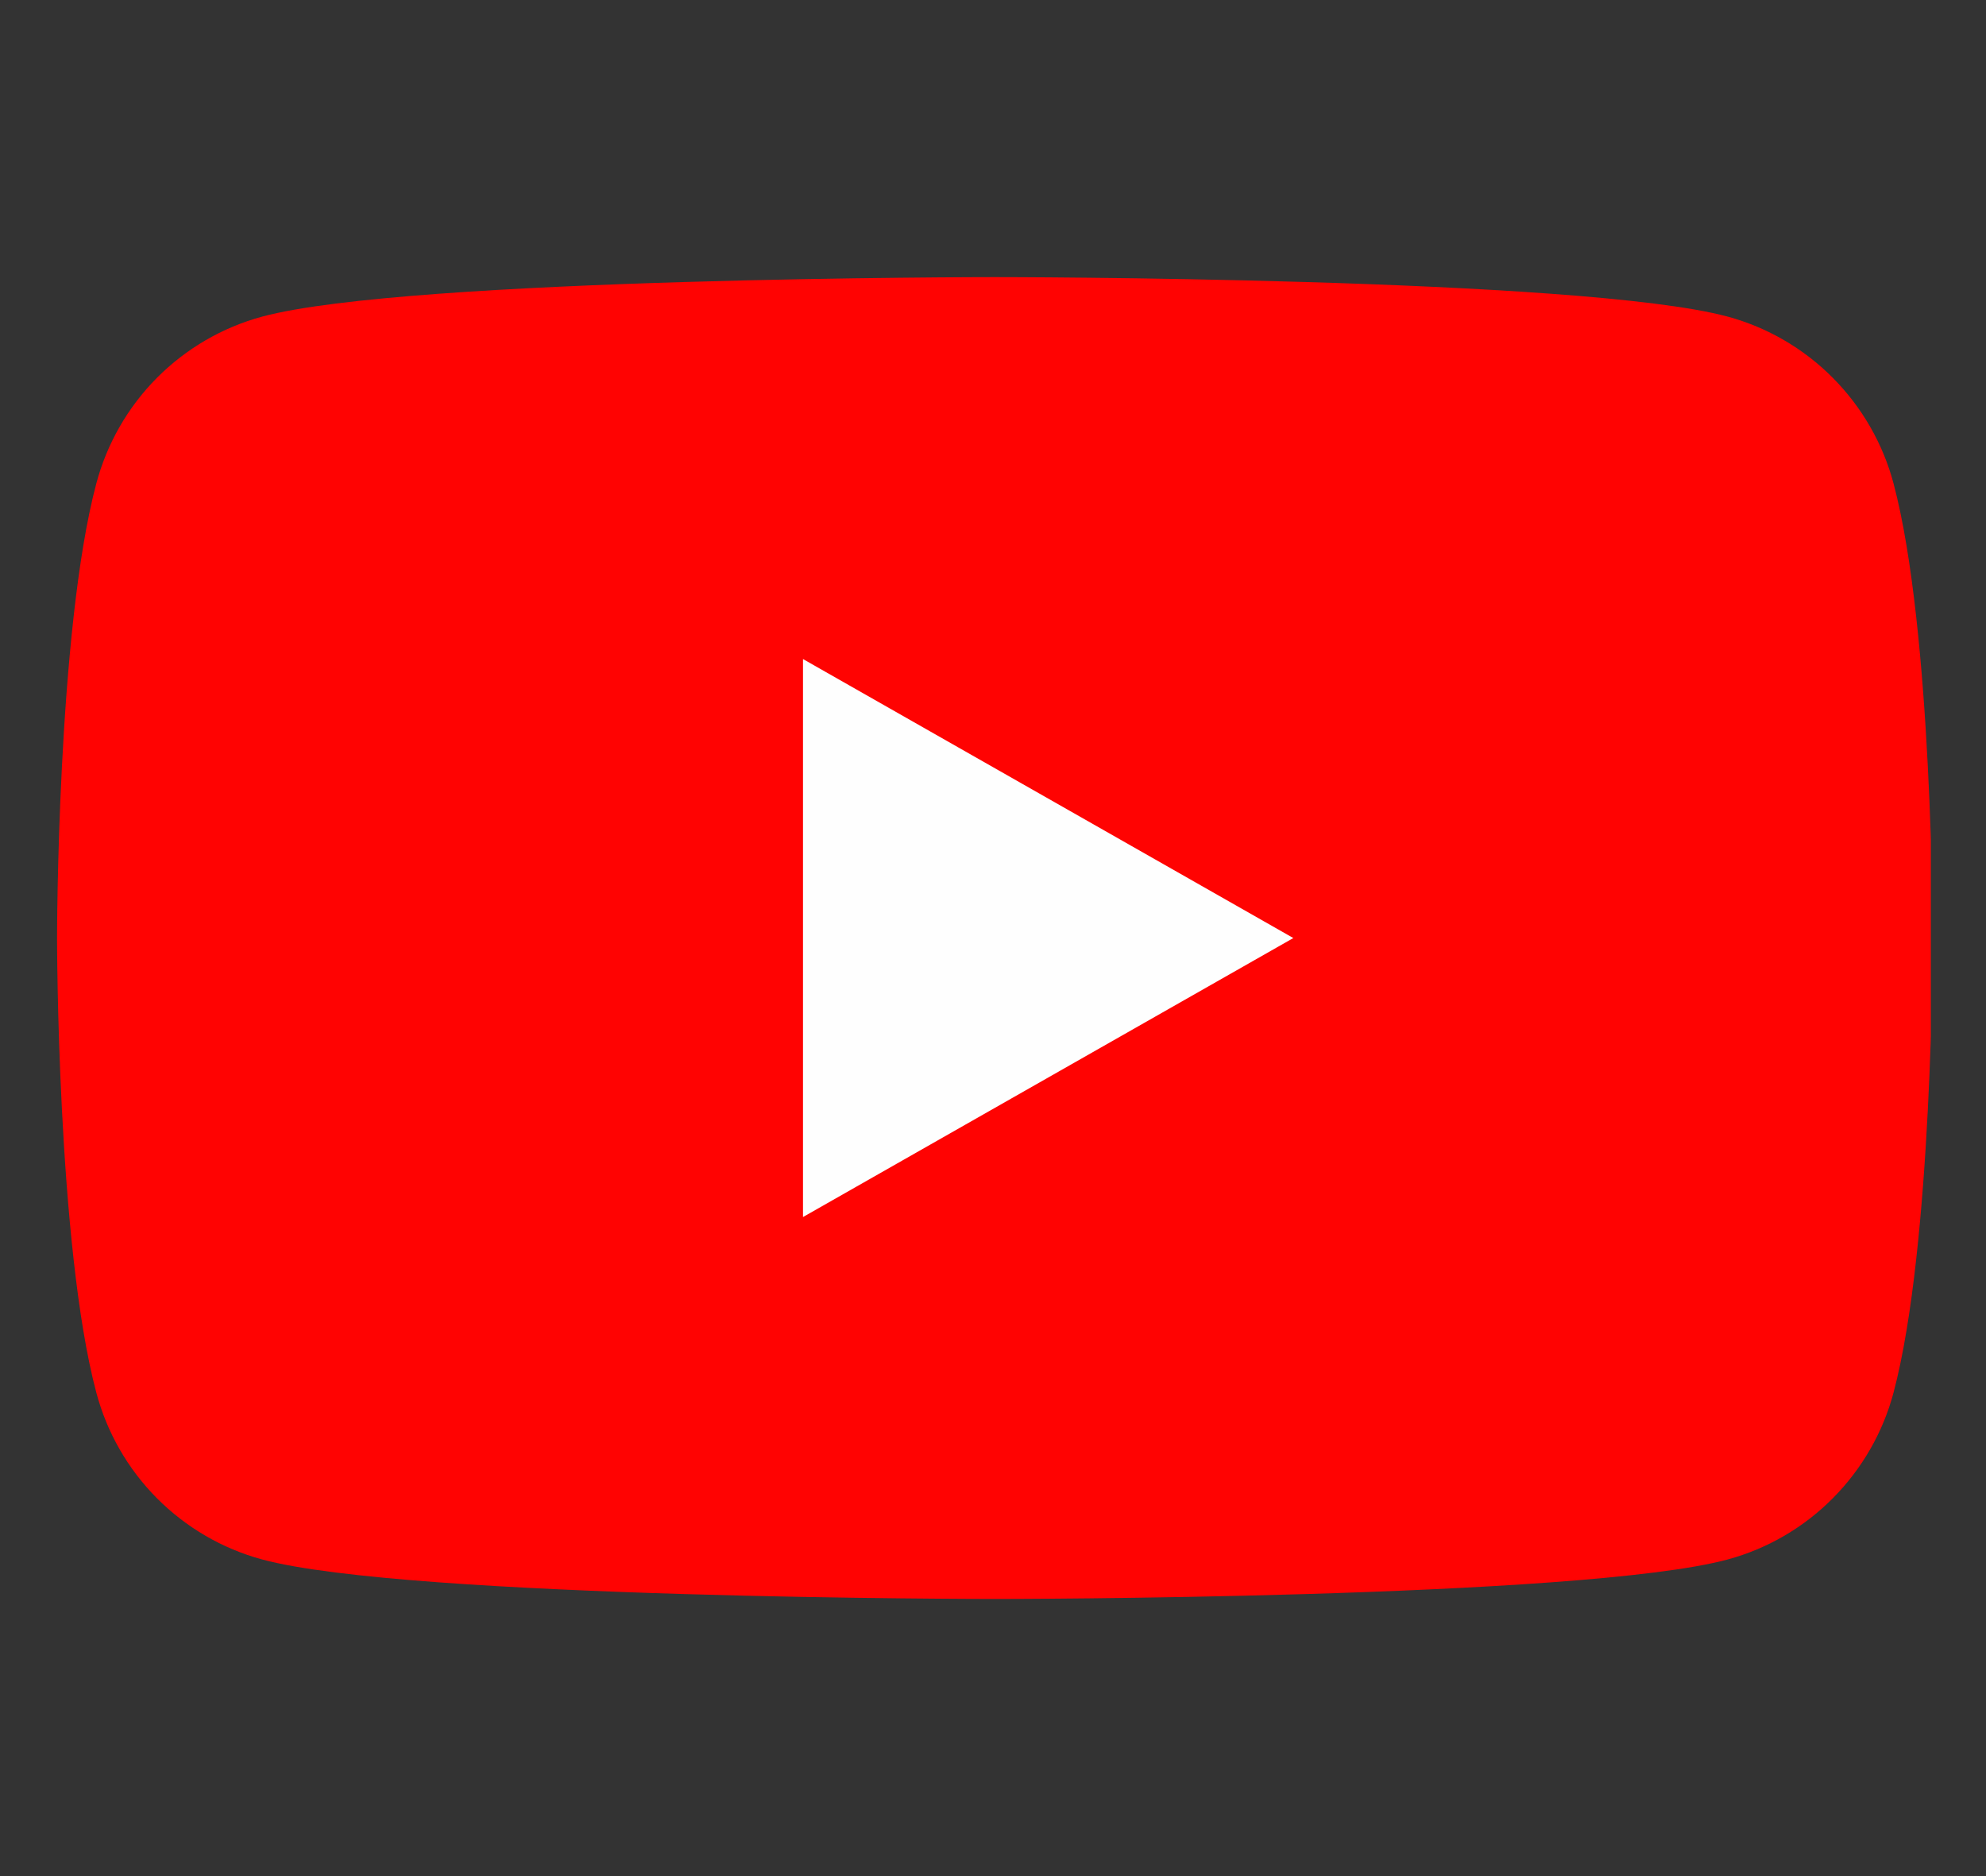 <svg width="18" height="17" viewBox="0 0 18 17" fill="none" xmlns="http://www.w3.org/2000/svg">
<rect x="0" y="0" width="18" height="17" fill="#333333" stroke="none"/>
<g clip-path="url(#clip0_82_9717)">
<path d="M17.162 4.381C17.066 4.02 16.876 3.69 16.612 3.424C16.349 3.159 16.02 2.967 15.659 2.869C14.33 2.511 9.017 2.511 9.017 2.511C9.017 2.511 3.705 2.511 2.376 2.869C2.014 2.967 1.686 3.159 1.422 3.424C1.158 3.69 0.969 4.02 0.873 4.381C0.517 5.716 0.517 8.5 0.517 8.5C0.517 8.5 0.517 11.284 0.873 12.619C0.969 12.98 1.158 13.31 1.422 13.576C1.686 13.841 2.014 14.033 2.376 14.131C3.705 14.489 9.017 14.489 9.017 14.489C9.017 14.489 14.33 14.489 15.659 14.131C16.02 14.033 16.349 13.841 16.612 13.576C16.876 13.31 17.066 12.98 17.162 12.619C17.517 11.284 17.517 8.5 17.517 8.5C17.517 8.5 17.517 5.716 17.162 4.381Z" fill="#FF0302"/>
<path d="M7.278 11.028V5.972L11.722 8.5L7.278 11.028Z" fill="#FEFEFE"/>
</g>
<defs>
<clipPath id="clip0_82_9717">
<rect width="17" height="17" fill="white" transform="translate(0.5)"/>
</clipPath>
</defs>
</svg>
